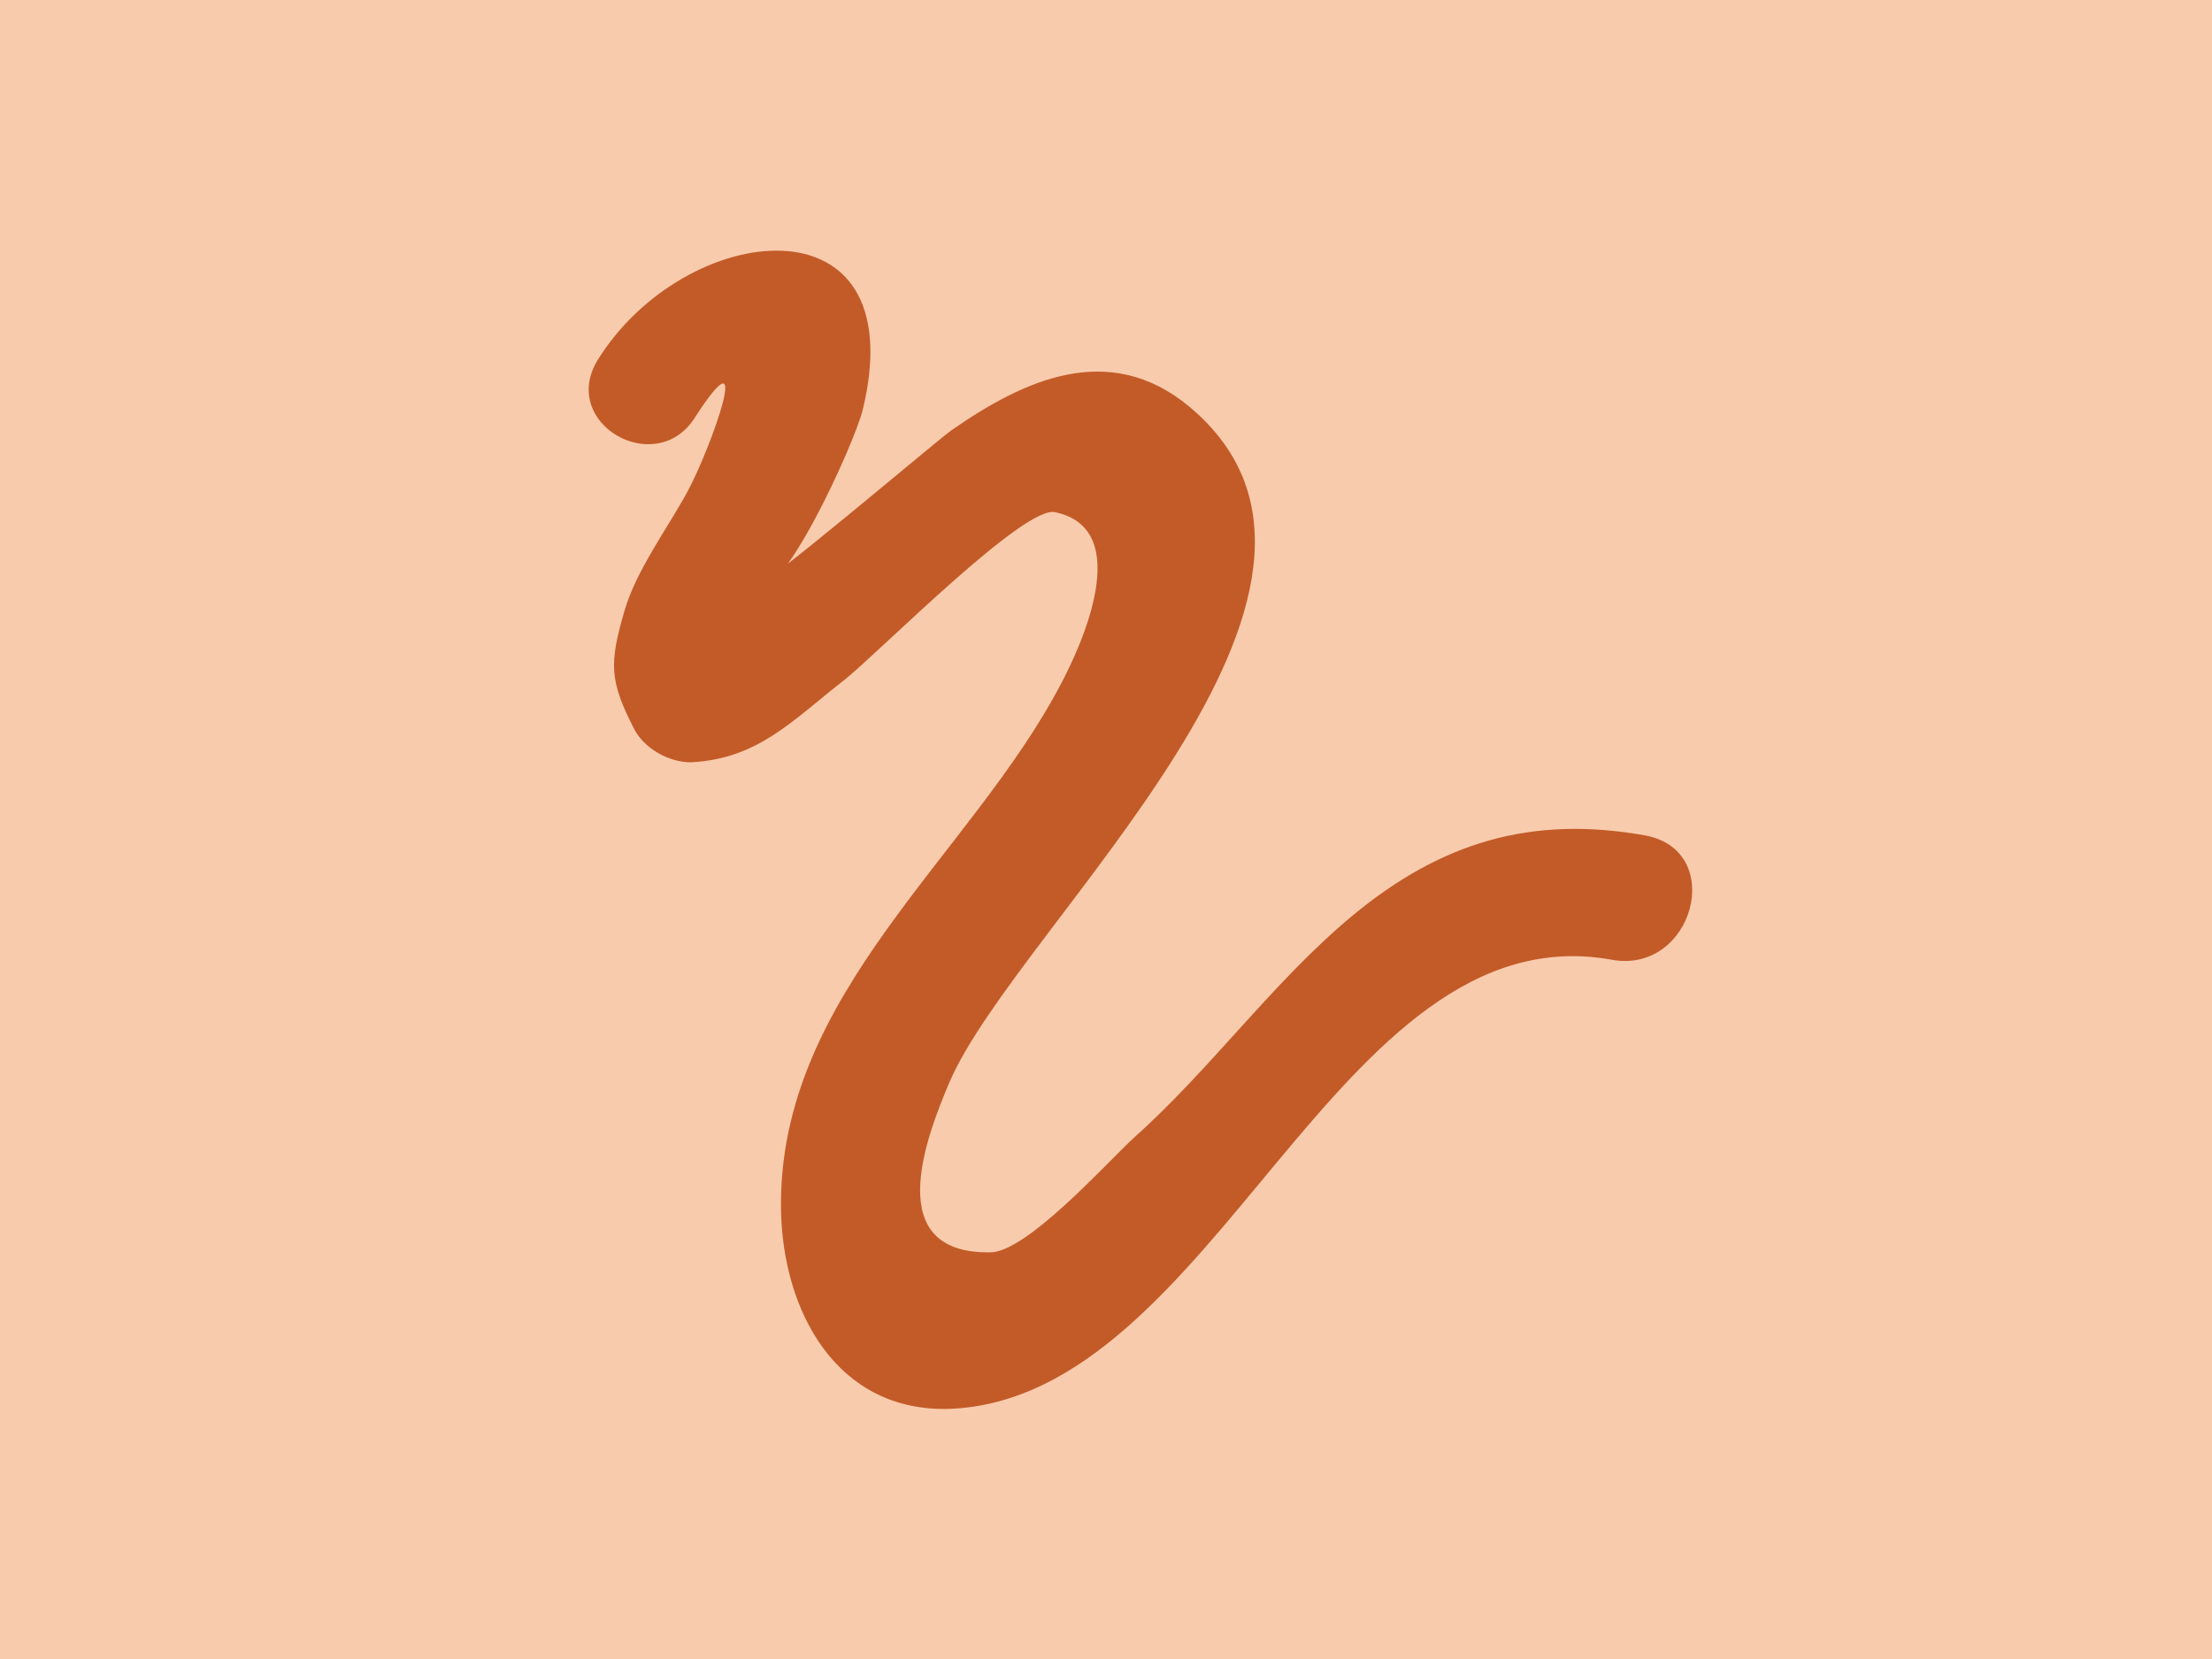 <?xml version="1.0" encoding="utf-8"?>
<!-- Generator: Adobe Illustrator 19.0.1, SVG Export Plug-In . SVG Version: 6.00 Build 0)  -->
<svg version="1.1" id="Layer_1" xmlns="http://www.w3.org/2000/svg" xmlns:xlink="http://www.w3.org/1999/xlink" x="0px" y="0px"
	 viewBox="15 2.5 130 97.5" style="enable-background:new 15 2.5 130 97.5;" xml:space="preserve">
<style type="text/css">
	.st0{fill:#F8CBAD;}
	.st1{fill:#C35B28;}
</style>
<rect x="15" y="2.5" class="st0" width="130" height="97.5"/>
<g>
	<path class="st1" d="M55.8,27.1c3.6-5.6,1,1.7-0.4,4.3c-1.2,2.2-3,4.6-3.7,7c-0.9,3.1-0.9,4.1,0.6,7c0.6,1.1,2,1.9,3.3,1.9
		c4-0.2,6-2.5,9.1-4.9c2.2-1.8,10.5-10.2,12.3-9.8c4.8,1,1.4,8.1,0.4,10c-5.3,10.2-16.7,18.3-16.5,31c0.1,6,3.3,11.9,9.9,11.7
		c15.7-0.6,22.7-29.3,38.9-26.4c4.8,0.9,6.8-6.4,2-7.3c-6.7-1.2-12,0.4-17.2,4.7c-4.7,3.9-8.3,9-12.9,13.1c-1.7,1.6-6.3,6.7-8.4,6.7
		c-6.4,0.1-3.8-6.7-2.4-10c4-9.3,26.9-29,14.1-39.7c-4.7-3.9-9.7-1.6-14,1.4c-1.1,0.8-11.3,9.5-11.6,9.2c1.5,1.3,5.9-8.4,6.4-10.4
		c3.1-12.8-10.5-11.2-15.6-2.9C47.9,27.4,53.5,30.6,55.8,27.1L55.8,27.1z"/>
</g>
</svg>
